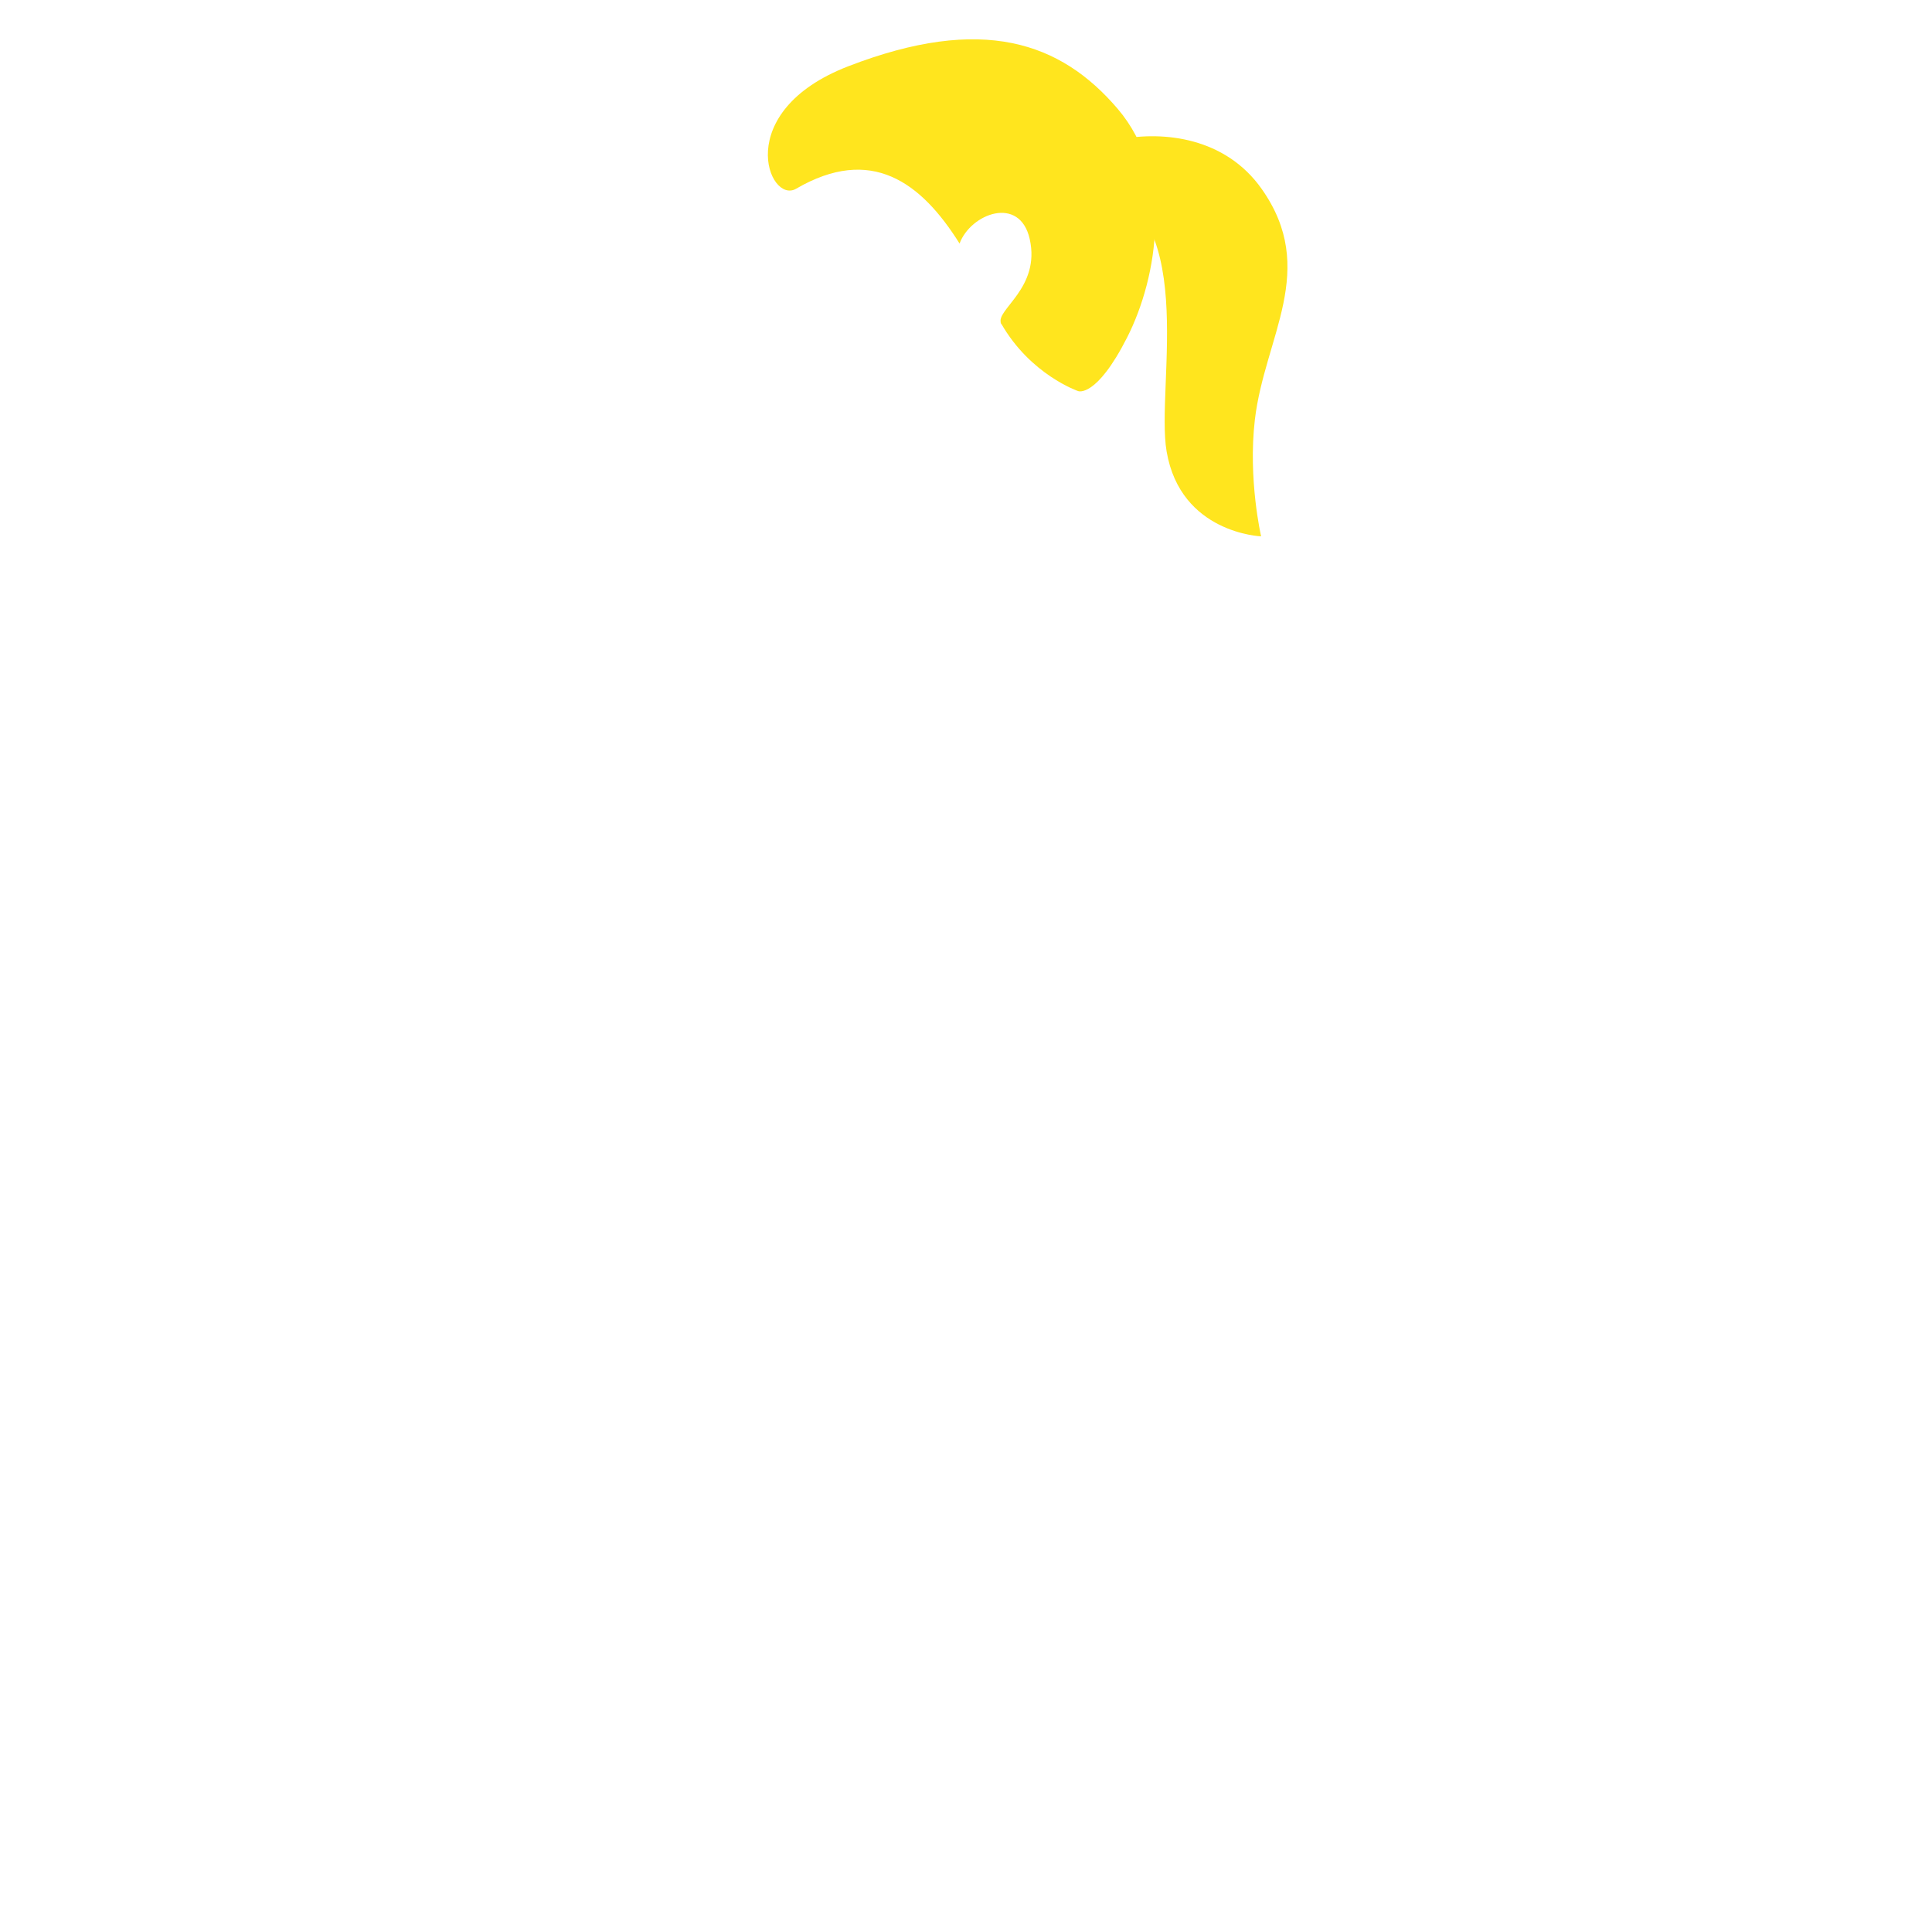 <svg xmlns="http://www.w3.org/2000/svg" viewBox="0 0 36 36">
  <path fill="#FFE51E" d="M20.825 2.026c-1.061-1.242-2.52-1.757-5.019-.791-2.183.844-1.481 2.579-.972 2.282 1.402-.817 2.332-.119 3.046 1.021.208-.56 1.122-.904 1.307-.085.208.921-.647 1.322-.533 1.573.038.084-.043-.076 0 0 .547.96 1.437 1.262 1.437 1.262s.337.132.912-1.001.876-3.028-.178-4.261z"/>
  <path fill="#FFE51E" d="M20.251 3.332c2.163.467 1.275 3.839 1.487 5.08.261 1.528 1.761 1.582 1.761 1.582s-.247-1.064-.116-2.177c.183-1.543 1.189-2.789.127-4.296-1.355-1.924-4.604-.479-3.259-.189z"/>
</svg>
